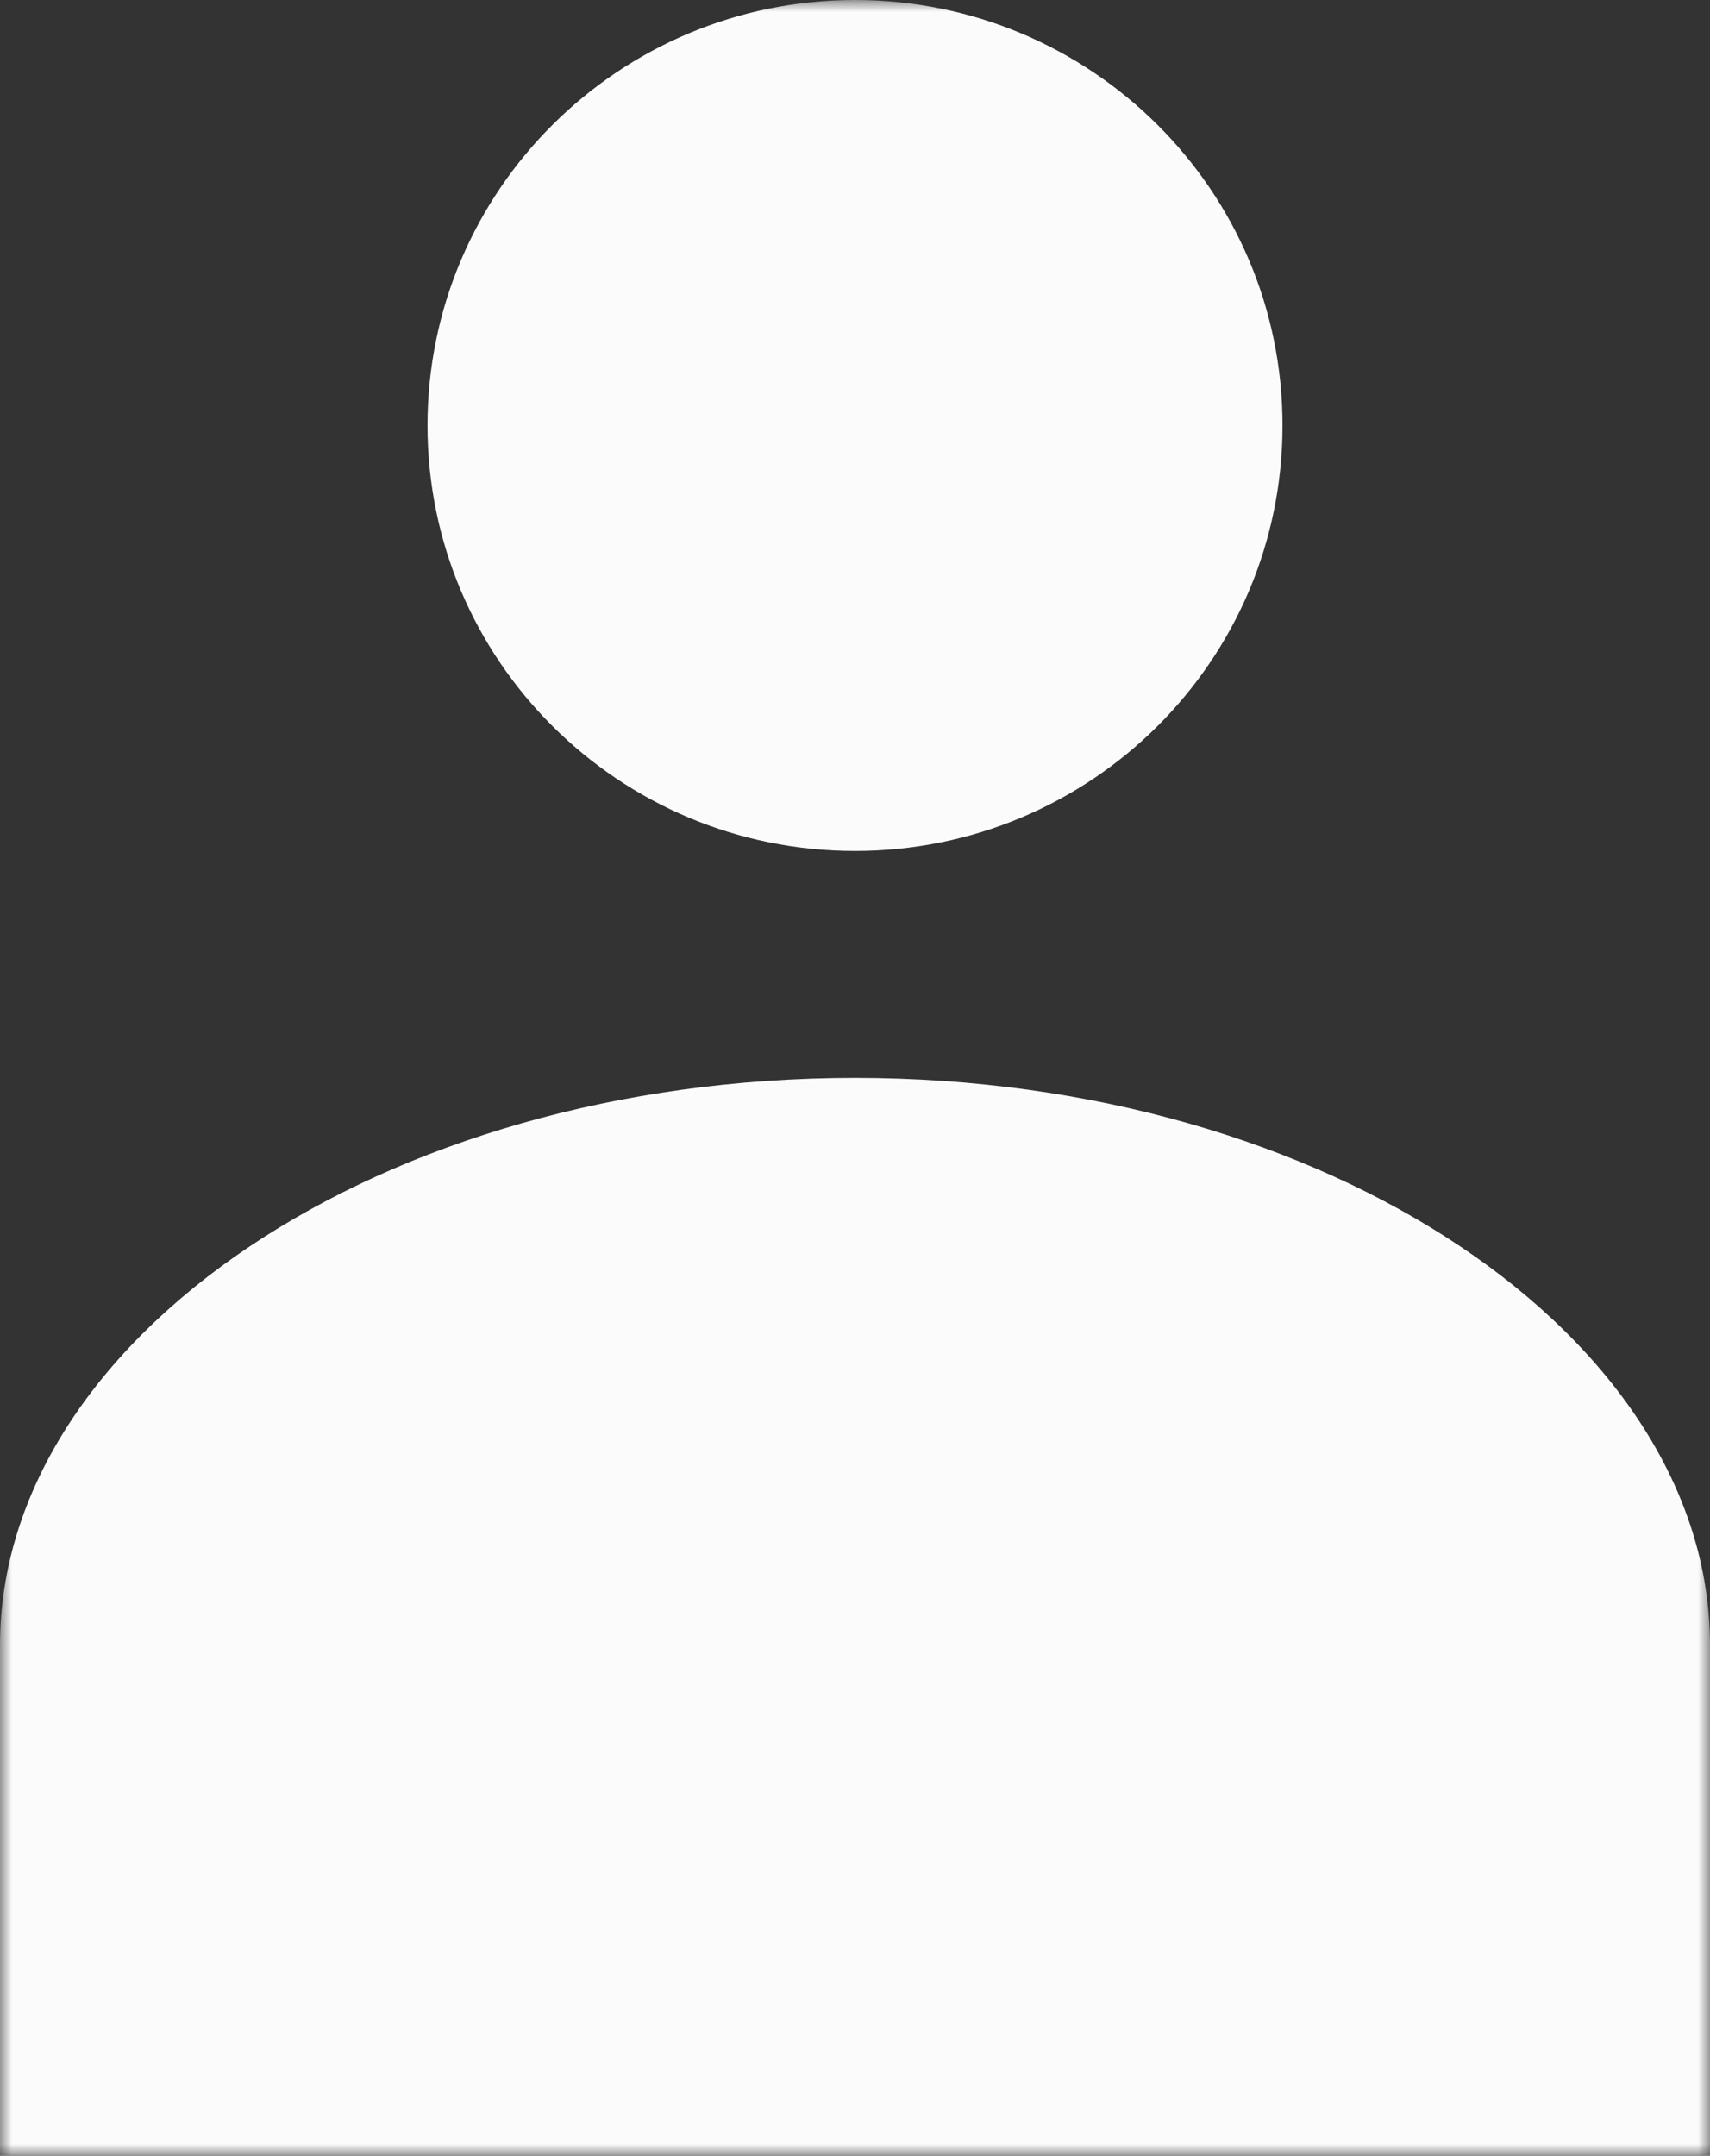 
<svg width="73px" height="92px" viewBox="0 0 73 92" version="1.1" xmlns="http://www.w3.org/2000/svg" xmlns:xlink="http://www.w3.org/1999/xlink">
    <rect x="0" y="0" width="73" height="92" fill="#333333" stroke="none"/>
    <!-- Generator: Sketch 46.2 (44496) - http://www.bohemiancoding.com/sketch -->
    <desc>Created with Sketch.</desc>
    <defs>
        <polygon id="path-1" points="0 46 0 0 73 0 73 46 73 92 0 92"></polygon>
    </defs>
    <g id="Page-1" stroke="none" stroke-width="1" fill="none" fill-rule="evenodd">
        <g id="Desktop-HD" transform="translate(-328, -561)">
            <g id="Group" transform="translate(284, 496)">
                <g id="Page-1" transform="translate(44, 65)">
                    <mask id="mask-2" fill="white">
                        <use xlink:href="#path-1"></use>
                    </mask>
                    <g id="Clip-2"></g>
                    <path d="M36.5,46 C16.279,46 0,57.096 0,70.211 L0,92 L73,92 L73,70.211 C73,57.097 56.721,46 36.5,46 M36.5,0 C26.421,0 18.25,8.13 18.25,18.158 C18.25,28.186 26.421,36.316 36.5,36.316 C46.579,36.316 54.75,28.186 54.75,18.158 C54.75,8.13 46.579,0 36.5,0" id="Fill-1" fill="#FBFBFB" mask="url(#mask-2)"></path>
                </g>
            </g>
        </g>
    </g>
</svg>